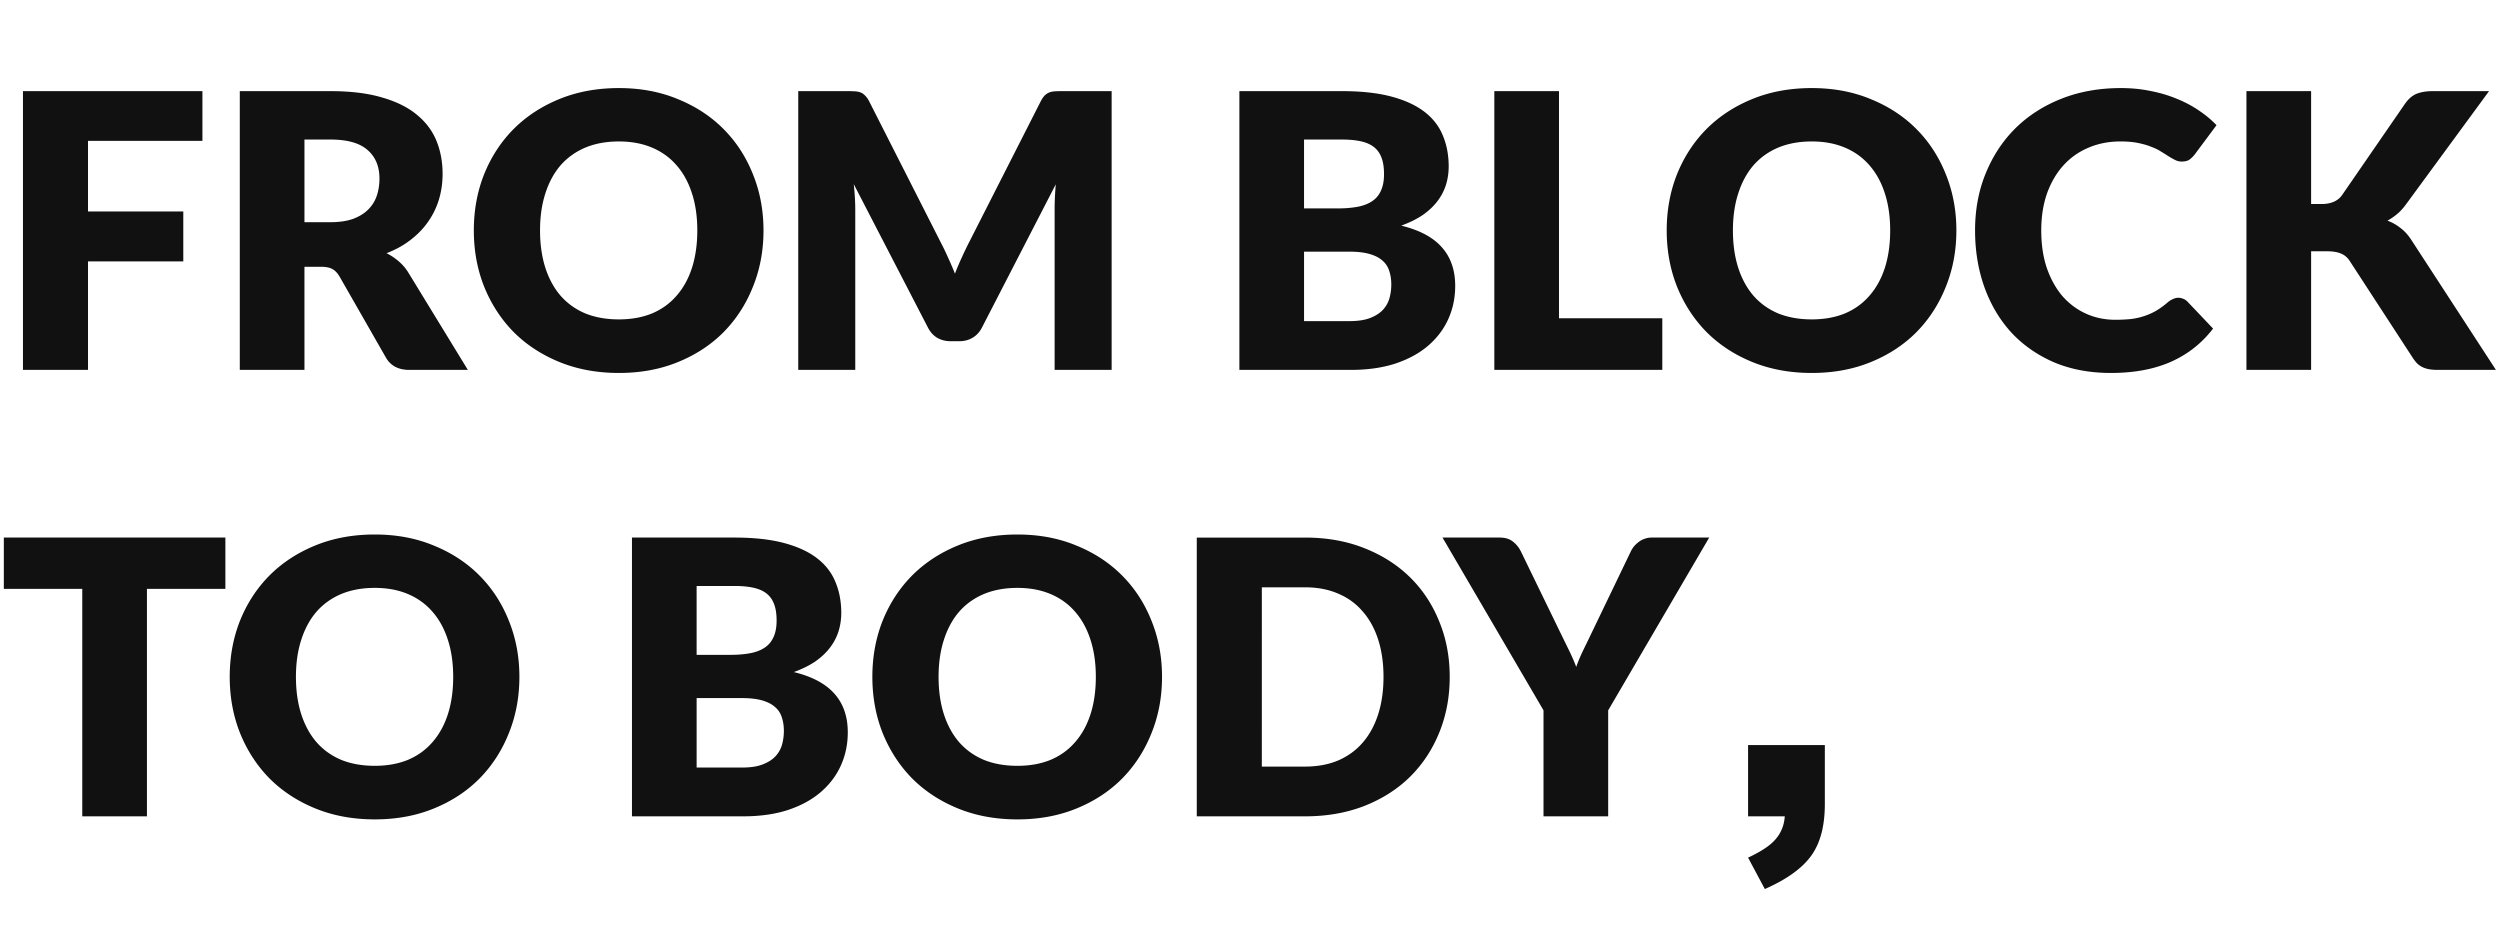 <svg width="588" height="218" fill="none" xmlns="http://www.w3.org/2000/svg"><path d="M47.61 21.435v11.7H20.7V49.74h22.41v11.745H20.7V87H5.4V21.435h42.21zm23.998 41.31V87h-15.21V21.435h21.33c4.74 0 8.775.495 12.105 1.485 3.36.96 6.09 2.31 8.19 4.05 2.13 1.74 3.675 3.795 4.635 6.165s1.44 4.95 1.44 7.74c0 2.13-.285 4.14-.855 6.03a18.247 18.247 0 0 1-2.565 5.265c-1.11 1.59-2.49 3.015-4.14 4.275-1.62 1.26-3.495 2.295-5.625 3.105 1.02.51 1.965 1.14 2.835 1.89.9.75 1.68 1.665 2.34 2.745L110.038 87h-13.77c-2.55 0-4.38-.96-5.49-2.88l-10.89-19.035c-.48-.84-1.05-1.44-1.71-1.8-.63-.36-1.53-.54-2.7-.54h-3.87zm0-10.485h6.12c2.07 0 3.825-.255 5.265-.765 1.47-.54 2.67-1.275 3.6-2.205a8.338 8.338 0 0 0 2.025-3.24c.42-1.26.63-2.61.63-4.05 0-2.88-.945-5.13-2.835-6.75-1.86-1.62-4.755-2.43-8.685-2.43h-6.12v19.44zm107.968 1.935c0 4.74-.825 9.15-2.475 13.23-1.62 4.08-3.915 7.635-6.885 10.665-2.97 3-6.555 5.355-10.755 7.065-4.17 1.71-8.805 2.565-13.905 2.565s-9.75-.855-13.95-2.565c-4.2-1.71-7.8-4.065-10.8-7.065-2.97-3.03-5.28-6.585-6.93-10.665-1.62-4.08-2.43-8.49-2.43-13.23s.81-9.15 2.43-13.23c1.65-4.08 3.96-7.62 6.93-10.62 3-3 6.6-5.355 10.8-7.065 4.2-1.71 8.85-2.565 13.95-2.565s9.735.87 13.905 2.61c4.2 1.71 7.785 4.065 10.755 7.065 2.97 3 5.265 6.54 6.885 10.62 1.65 4.08 2.475 8.475 2.475 13.185zm-15.57 0c0-3.24-.42-6.15-1.26-8.73-.84-2.61-2.055-4.815-3.645-6.615-1.56-1.8-3.48-3.18-5.76-4.14-2.28-.96-4.875-1.44-7.785-1.44-2.94 0-5.565.48-7.875 1.44-2.28.96-4.215 2.34-5.805 4.14-1.56 1.8-2.76 4.005-3.6 6.615-.84 2.58-1.26 5.49-1.26 8.73 0 3.27.42 6.21 1.26 8.82.84 2.58 2.04 4.77 3.6 6.57 1.59 1.8 3.525 3.18 5.805 4.14 2.31.93 4.935 1.395 7.875 1.395 2.91 0 5.505-.465 7.785-1.395 2.28-.96 4.2-2.34 5.76-4.14 1.59-1.8 2.805-3.99 3.645-6.57.84-2.61 1.26-5.55 1.26-8.82zm57.267 2.835a55.74 55.74 0 0 1 1.71 3.555 71.57 71.57 0 0 1 1.62 3.78 63.67 63.67 0 0 1 1.62-3.825 82.564 82.564 0 0 1 1.755-3.645l16.83-33.12c.3-.57.6-1.005.9-1.305a3.1 3.1 0 0 1 1.08-.72c.39-.15.825-.24 1.305-.27.51-.03 1.095-.045 1.755-.045h11.61V87h-13.41V49.29c0-1.83.09-3.81.27-5.94l-17.37 33.705c-.54 1.05-1.275 1.845-2.205 2.385-.9.54-1.935.81-3.105.81h-2.07c-1.17 0-2.22-.27-3.15-.81-.9-.54-1.62-1.335-2.16-2.385l-17.46-33.75c.12 1.05.21 2.1.27 3.15.06 1.02.09 1.965.09 2.835V87h-13.41V21.435h11.61c.66 0 1.23.015 1.71.045.51.03.96.12 1.35.27.39.15.735.39 1.035.72.33.3.645.735.945 1.305l16.875 33.255zM291.502 87V21.435h24.12c4.53 0 8.385.42 11.565 1.26 3.18.84 5.775 2.025 7.785 3.555 2.01 1.53 3.465 3.39 4.365 5.58.93 2.19 1.395 4.635 1.395 7.335 0 1.47-.21 2.895-.63 4.275a12.576 12.576 0 0 1-1.98 3.825c-.9 1.2-2.055 2.295-3.465 3.285-1.41.96-3.105 1.8-5.085 2.52 4.32 1.05 7.515 2.76 9.585 5.13 2.07 2.34 3.105 5.355 3.105 9.045 0 2.79-.54 5.385-1.62 7.785-1.08 2.4-2.67 4.5-4.77 6.3-2.07 1.77-4.635 3.165-7.695 4.185-3.06.99-6.555 1.485-10.485 1.485h-26.19zm15.21-27.81v16.335h10.71c2.01 0 3.645-.255 4.905-.765 1.29-.51 2.295-1.17 3.015-1.98a6.642 6.642 0 0 0 1.485-2.745c.27-1.02.405-2.055.405-3.105 0-1.2-.165-2.28-.495-3.24-.3-.96-.84-1.77-1.62-2.43-.75-.66-1.755-1.17-3.015-1.53-1.26-.36-2.85-.54-4.77-.54h-10.62zm0-10.17h7.92c1.68 0 3.195-.12 4.545-.36s2.49-.66 3.42-1.26c.96-.6 1.68-1.425 2.16-2.475.51-1.05.765-2.37.765-3.96 0-1.56-.195-2.85-.585-3.87-.39-1.05-.99-1.89-1.8-2.52-.81-.63-1.845-1.08-3.105-1.35-1.23-.27-2.7-.405-4.41-.405h-8.91v16.2zm59.962 25.83h24.3V87h-39.51V21.435h15.21V74.85zm93.466-20.655c0 4.74-.825 9.15-2.475 13.23-1.62 4.08-3.915 7.635-6.885 10.665-2.97 3-6.555 5.355-10.755 7.065-4.17 1.71-8.805 2.565-13.905 2.565s-9.75-.855-13.95-2.565c-4.2-1.71-7.8-4.065-10.8-7.065-2.97-3.03-5.28-6.585-6.93-10.665-1.62-4.08-2.43-8.49-2.43-13.23s.81-9.15 2.43-13.23c1.65-4.08 3.96-7.62 6.93-10.62 3-3 6.6-5.355 10.8-7.065 4.2-1.71 8.85-2.565 13.95-2.565s9.735.87 13.905 2.61c4.2 1.71 7.785 4.065 10.755 7.065 2.97 3 5.265 6.54 6.885 10.62 1.65 4.08 2.475 8.475 2.475 13.185zm-15.57 0c0-3.24-.42-6.15-1.26-8.73-.84-2.61-2.055-4.815-3.645-6.615-1.56-1.8-3.48-3.18-5.76-4.14-2.28-.96-4.875-1.44-7.785-1.44-2.94 0-5.565.48-7.875 1.44-2.28.96-4.215 2.34-5.805 4.14-1.56 1.8-2.76 4.005-3.6 6.615-.84 2.58-1.26 5.49-1.26 8.73 0 3.27.42 6.21 1.26 8.82.84 2.58 2.04 4.77 3.6 6.57 1.59 1.8 3.525 3.18 5.805 4.14 2.31.93 4.935 1.395 7.875 1.395 2.91 0 5.505-.465 7.785-1.395 2.28-.96 4.2-2.34 5.76-4.14 1.59-1.8 2.805-3.99 3.645-6.57.84-2.61 1.26-5.55 1.26-8.82zm67.798 15.84c.36 0 .72.075 1.08.225.36.12.705.345 1.035.675l6.03 6.345c-2.64 3.45-5.955 6.06-9.945 7.83-3.96 1.74-8.655 2.61-14.085 2.61-4.98 0-9.45-.84-13.41-2.52-3.93-1.71-7.275-4.05-10.035-7.02-2.73-3-4.83-6.54-6.3-10.62-1.47-4.11-2.205-8.565-2.205-13.365 0-4.89.84-9.375 2.52-13.455 1.68-4.11 4.02-7.65 7.02-10.62 3.03-2.97 6.645-5.28 10.845-6.93 4.2-1.65 8.835-2.475 13.905-2.475 2.46 0 4.77.225 6.93.675 2.19.42 4.23 1.02 6.12 1.8 1.89.75 3.63 1.665 5.22 2.745 1.59 1.05 3 2.22 4.23 3.51l-5.13 6.885c-.33.42-.72.81-1.17 1.17-.45.33-1.08.495-1.89.495-.54 0-1.05-.12-1.53-.36s-.99-.525-1.53-.855c-.54-.36-1.14-.735-1.8-1.125-.63-.42-1.395-.795-2.295-1.125-.87-.36-1.905-.66-3.105-.9-1.17-.24-2.55-.36-4.14-.36-2.76 0-5.28.495-7.56 1.485a16.421 16.421 0 0 0-5.895 4.185c-1.62 1.8-2.895 3.99-3.825 6.57-.9 2.58-1.35 5.475-1.35 8.685 0 3.36.45 6.345 1.35 8.955.93 2.61 2.175 4.815 3.735 6.615 1.59 1.77 3.435 3.12 5.535 4.05 2.1.93 4.35 1.395 6.75 1.395 1.38 0 2.64-.06 3.78-.18 1.14-.15 2.19-.39 3.15-.72.99-.33 1.92-.75 2.79-1.26.9-.54 1.8-1.2 2.7-1.98.36-.3.75-.54 1.17-.72.42-.21.855-.315 1.305-.315zm31.205-22.05h2.43c2.25 0 3.87-.705 4.86-2.115l14.76-21.42c.81-1.17 1.725-1.965 2.745-2.385 1.05-.42 2.325-.63 3.825-.63h13.23l-19.44 26.505c-.69.96-1.41 1.755-2.16 2.385a13.61 13.61 0 0 1-2.295 1.575c1.14.42 2.175 1.005 3.105 1.755.96.72 1.83 1.695 2.61 2.925l19.8 30.42h-13.59c-.87 0-1.62-.06-2.25-.18-.6-.12-1.125-.3-1.575-.54-.45-.24-.84-.525-1.17-.855-.33-.36-.645-.765-.945-1.215l-14.85-22.815c-.54-.84-1.23-1.425-2.07-1.755-.81-.36-1.92-.54-3.33-.54h-3.69V87h-15.21V21.435h15.21v26.55zM53.01 126.435v12.06H34.56V192H19.35v-53.505H.9v-12.06h52.11zm69.152 32.76c0 4.74-.825 9.15-2.475 13.23-1.62 4.08-3.915 7.635-6.885 10.665-2.97 3-6.555 5.355-10.755 7.065-4.17 1.71-8.805 2.565-13.905 2.565s-9.75-.855-13.95-2.565c-4.2-1.71-7.8-4.065-10.8-7.065-2.97-3.03-5.28-6.585-6.93-10.665-1.62-4.08-2.43-8.49-2.43-13.23s.81-9.15 2.43-13.23c1.65-4.08 3.96-7.62 6.93-10.62 3-3 6.6-5.355 10.8-7.065 4.2-1.71 8.85-2.565 13.95-2.565s9.735.87 13.905 2.61c4.2 1.71 7.785 4.065 10.755 7.065 2.97 3 5.265 6.54 6.885 10.62 1.65 4.08 2.475 8.475 2.475 13.185zm-15.57 0c0-3.24-.42-6.15-1.26-8.73-.84-2.61-2.055-4.815-3.645-6.615-1.56-1.8-3.48-3.18-5.76-4.14-2.28-.96-4.875-1.44-7.785-1.44-2.94 0-5.565.48-7.875 1.44-2.28.96-4.215 2.34-5.805 4.14-1.56 1.8-2.76 4.005-3.6 6.615-.84 2.58-1.26 5.49-1.26 8.73 0 3.27.42 6.21 1.26 8.82.84 2.58 2.04 4.77 3.6 6.57 1.59 1.8 3.525 3.18 5.805 4.14 2.31.93 4.935 1.395 7.875 1.395 2.91 0 5.505-.465 7.785-1.395 2.28-.96 4.2-2.34 5.76-4.14 1.59-1.8 2.805-3.99 3.645-6.57.84-2.61 1.26-5.55 1.26-8.82zM148.637 192v-65.565h24.12c4.53 0 8.385.42 11.565 1.26 3.18.84 5.775 2.025 7.785 3.555 2.01 1.53 3.465 3.39 4.365 5.58.93 2.19 1.395 4.635 1.395 7.335 0 1.47-.21 2.895-.63 4.275a12.576 12.576 0 0 1-1.98 3.825c-.9 1.2-2.055 2.295-3.465 3.285-1.41.96-3.105 1.8-5.085 2.52 4.32 1.05 7.515 2.76 9.585 5.13 2.07 2.34 3.105 5.355 3.105 9.045 0 2.79-.54 5.385-1.62 7.785-1.08 2.4-2.67 4.5-4.77 6.3-2.07 1.77-4.635 3.165-7.695 4.185-3.06.99-6.555 1.485-10.485 1.485h-26.19zm15.21-27.81v16.335h10.71c2.01 0 3.645-.255 4.905-.765 1.29-.51 2.295-1.17 3.015-1.98a6.642 6.642 0 0 0 1.485-2.745c.27-1.02.405-2.055.405-3.105 0-1.2-.165-2.28-.495-3.24-.3-.96-.84-1.77-1.62-2.43-.75-.66-1.755-1.17-3.015-1.53-1.26-.36-2.85-.54-4.77-.54h-10.62zm0-10.17h7.92c1.68 0 3.195-.12 4.545-.36s2.49-.66 3.42-1.26c.96-.6 1.68-1.425 2.16-2.475.51-1.05.765-2.37.765-3.96 0-1.56-.195-2.85-.585-3.87-.39-1.05-.99-1.89-1.8-2.52-.81-.63-1.845-1.08-3.105-1.35-1.23-.27-2.7-.405-4.41-.405h-8.91v16.2zm109.463 5.175c0 4.74-.825 9.15-2.475 13.23-1.62 4.08-3.915 7.635-6.885 10.665-2.97 3-6.555 5.355-10.755 7.065-4.17 1.71-8.805 2.565-13.905 2.565s-9.75-.855-13.95-2.565c-4.2-1.71-7.8-4.065-10.8-7.065-2.97-3.03-5.28-6.585-6.93-10.665-1.62-4.08-2.43-8.49-2.43-13.23s.81-9.15 2.43-13.23c1.65-4.08 3.96-7.62 6.93-10.62 3-3 6.6-5.355 10.8-7.065 4.2-1.71 8.85-2.565 13.95-2.565s9.735.87 13.905 2.61c4.2 1.71 7.785 4.065 10.755 7.065 2.97 3 5.265 6.54 6.885 10.62 1.65 4.08 2.475 8.475 2.475 13.185zm-15.57 0c0-3.24-.42-6.15-1.26-8.73-.84-2.61-2.055-4.815-3.645-6.615-1.56-1.8-3.48-3.18-5.76-4.14-2.28-.96-4.875-1.44-7.785-1.44-2.94 0-5.565.48-7.875 1.44-2.28.96-4.215 2.34-5.805 4.14-1.56 1.8-2.76 4.005-3.6 6.615-.84 2.58-1.26 5.49-1.26 8.73 0 3.27.42 6.21 1.26 8.82.84 2.58 2.04 4.77 3.6 6.57 1.59 1.8 3.525 3.18 5.805 4.14 2.31.93 4.935 1.395 7.875 1.395 2.91 0 5.505-.465 7.785-1.395 2.28-.96 4.2-2.34 5.76-4.14 1.59-1.8 2.805-3.99 3.645-6.57.84-2.61 1.26-5.55 1.26-8.82zm83.232 0c0 4.74-.825 9.12-2.475 13.14-1.62 3.99-3.915 7.455-6.885 10.395-2.97 2.91-6.555 5.19-10.755 6.84-4.17 1.62-8.805 2.43-13.905 2.43h-25.47v-65.565h25.47c5.1 0 9.735.825 13.905 2.475 4.2 1.65 7.785 3.93 10.755 6.84 2.97 2.91 5.265 6.375 6.885 10.395 1.65 3.99 2.475 8.34 2.475 13.05zm-15.57 0c0-3.24-.42-6.165-1.26-8.775-.84-2.61-2.055-4.815-3.645-6.615-1.56-1.83-3.48-3.225-5.76-4.185-2.28-.99-4.875-1.485-7.785-1.485h-10.17V180.3h10.17c2.91 0 5.505-.48 7.785-1.44 2.28-.99 4.2-2.385 5.76-4.185 1.59-1.83 2.805-4.05 3.645-6.66.84-2.61 1.26-5.55 1.26-8.82zm52.843 7.875V192h-15.21v-24.93l-23.76-40.635h13.41c1.32 0 2.37.315 3.15.945.78.6 1.41 1.38 1.89 2.34l9.27 19.08c.75 1.53 1.44 2.94 2.07 4.23a46.212 46.212 0 0 1 1.665 3.825c.45-1.29.99-2.58 1.62-3.87.63-1.29 1.305-2.685 2.025-4.185l9.18-19.08c.18-.39.42-.78.72-1.17.33-.39.69-.735 1.08-1.035a4.86 4.86 0 0 1 1.395-.765 4.8 4.8 0 0 1 1.755-.315h13.5l-23.76 40.635zm32.901 8.162h18.055v13.904c0 5.119-1.066 9.159-3.196 12.119-2.131 2.961-5.769 5.576-10.916 7.845l-3.943-7.388c3.21-1.494 5.41-2.988 6.6-4.483 1.217-1.466 1.895-3.209 2.033-5.229h-8.633v-16.768z" fill="#121111"/></svg>